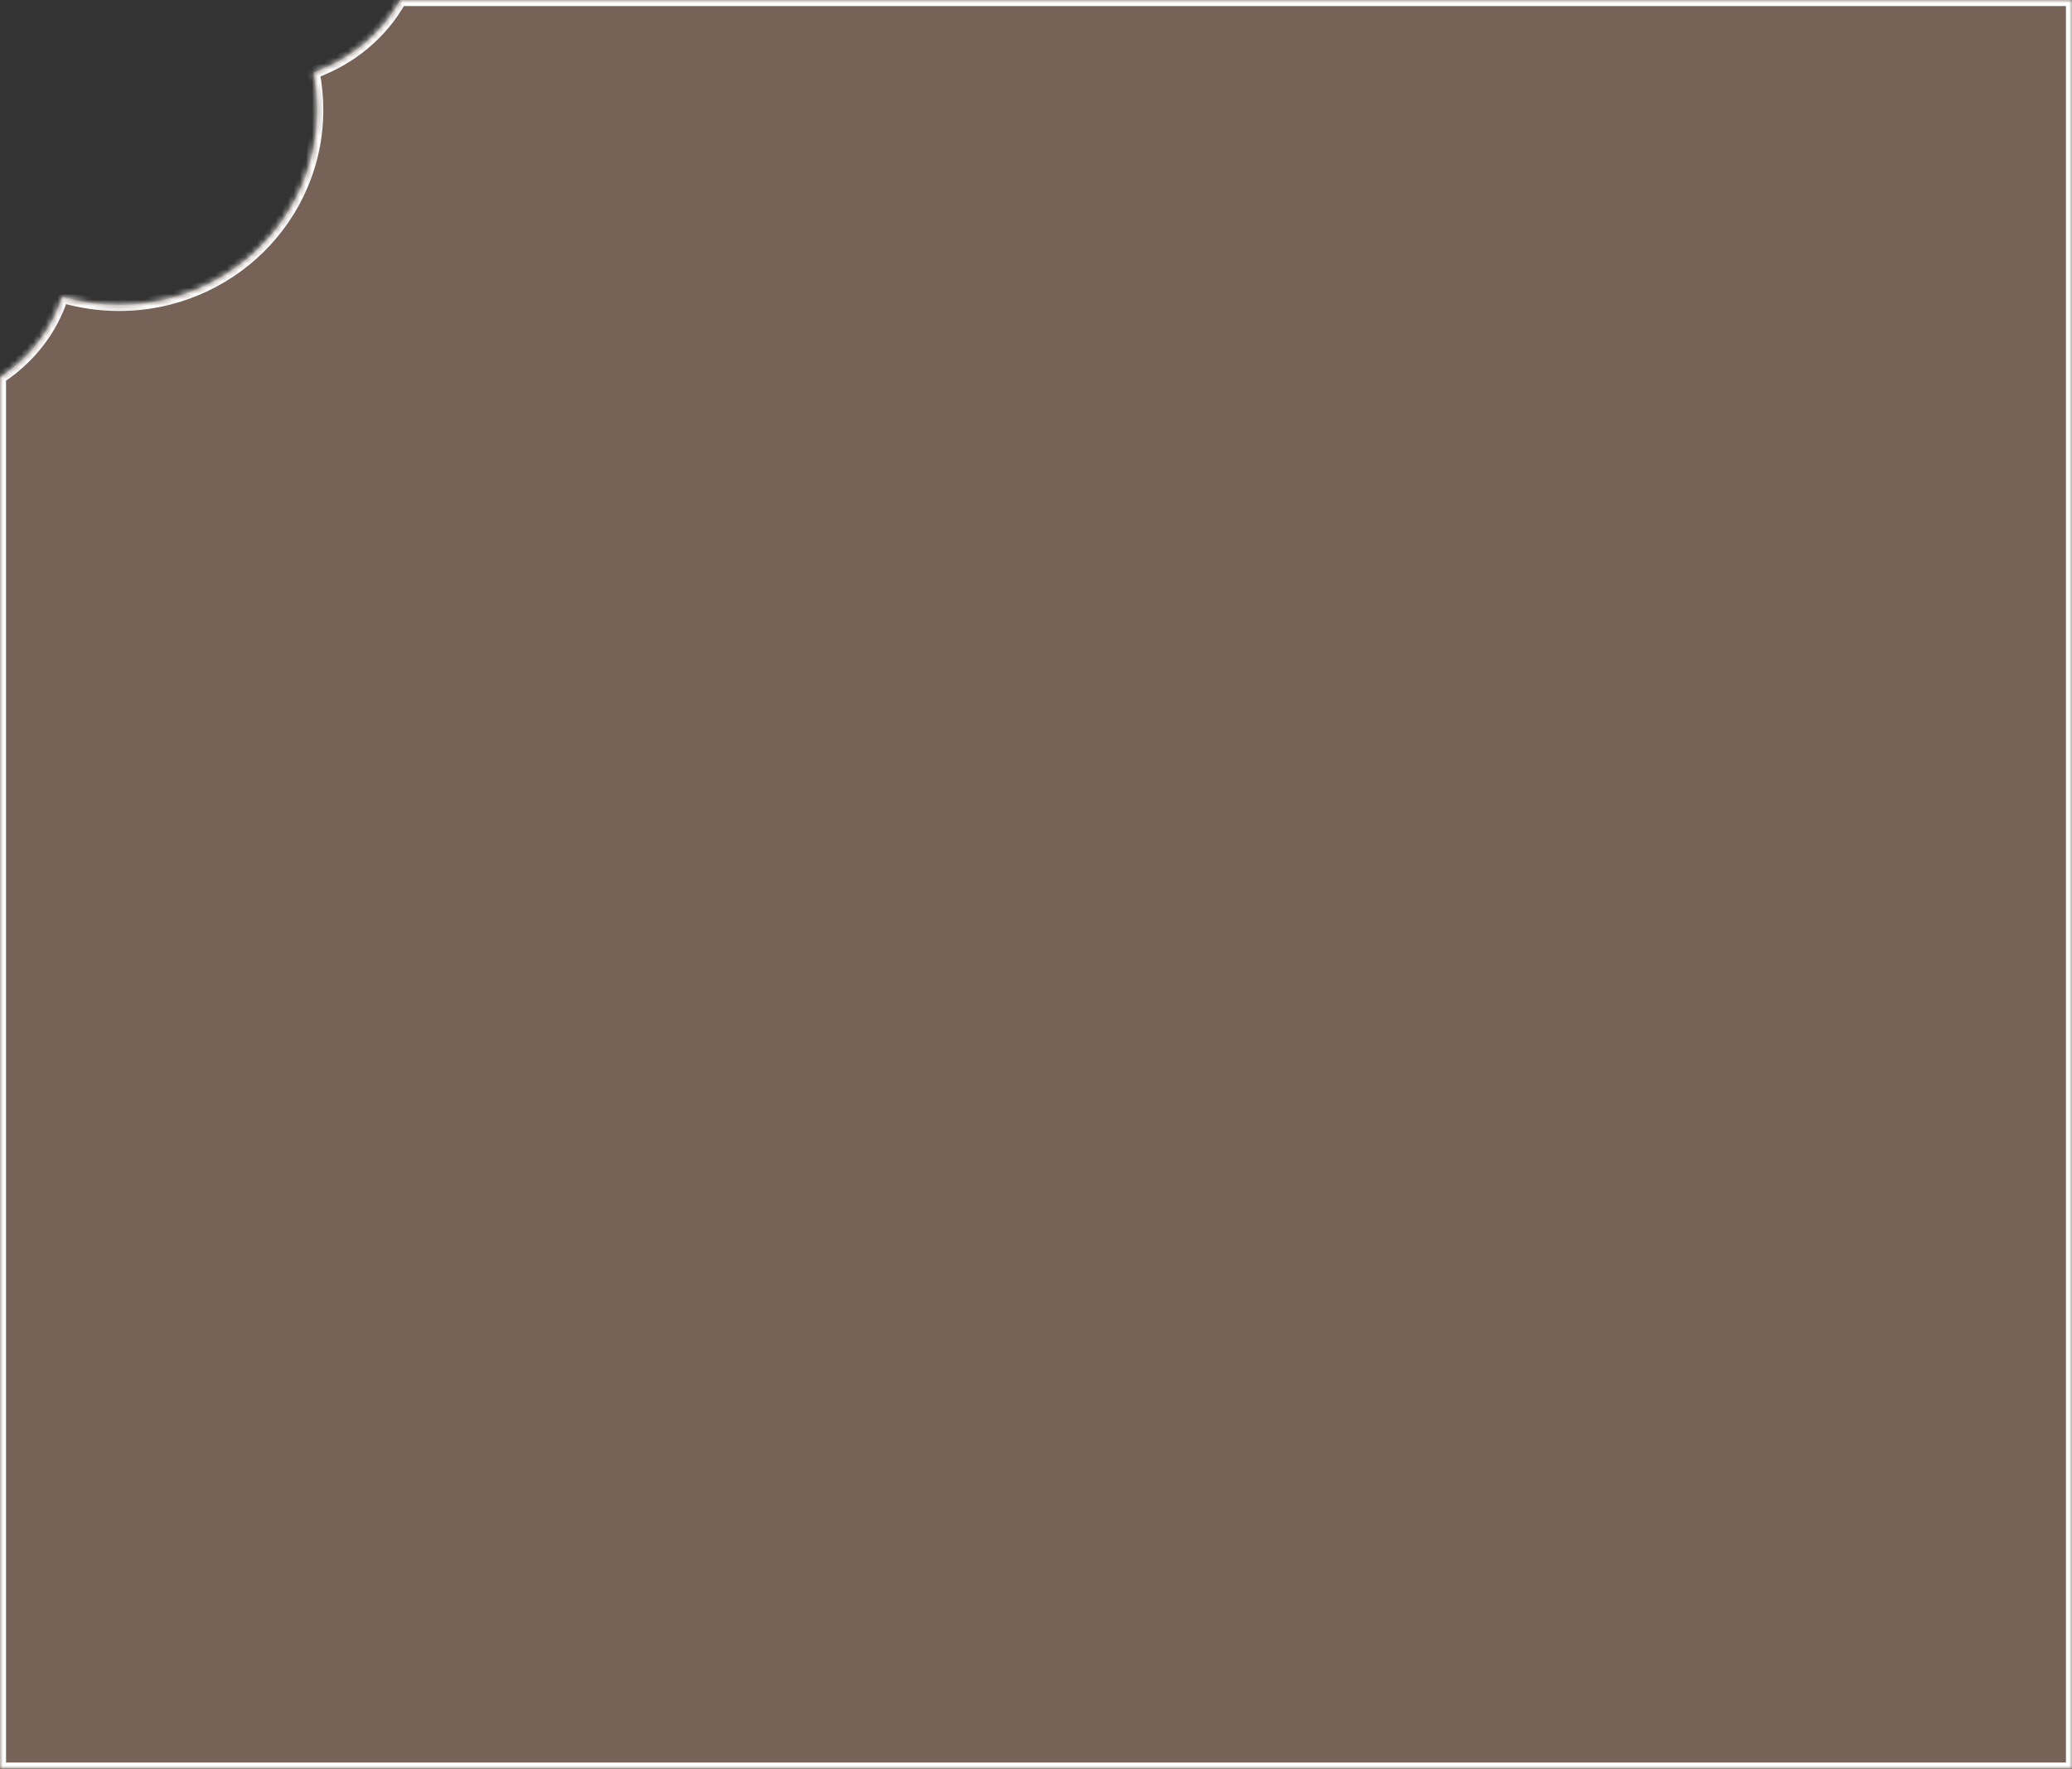 <svg width="342" height="292" viewBox="0 0 342 292" fill="none" xmlns="http://www.w3.org/2000/svg">
<rect x="0" y="0" width="342" height="292" fill="#333333" stroke="none"/>
<mask id="path-1-inside-1_45_23" fill="white">
<path d="M342 292H0V62.32C4.877 59.099 8.545 54.429 10.261 48.994C13.236 49.871 16.388 50.344 19.653 50.344C37.72 50.344 52.366 35.926 52.366 18.142C52.366 16.033 52.158 13.972 51.765 11.977C57.981 9.73 63.078 5.437 66.076 0H342V292Z"/>
</mask>
<path d="M342 292H0V62.32C4.877 59.099 8.545 54.429 10.261 48.994C13.236 49.871 16.388 50.344 19.653 50.344C37.72 50.344 52.366 35.926 52.366 18.142C52.366 16.033 52.158 13.972 51.765 11.977C57.981 9.73 63.078 5.437 66.076 0H342V292Z" fill="#766257"/>
<path d="M342 292V293H343V292H342ZM0 292H-1V293H0V292ZM0 62.32L-0.551 61.486L-1 61.782V62.32H0ZM10.261 48.994L10.543 48.035L9.602 47.758L9.307 48.693L10.261 48.994ZM19.653 50.344L19.653 51.344H19.653V50.344ZM52.366 18.142L53.366 18.142L53.366 18.142L52.366 18.142ZM51.765 11.977L51.425 11.036L50.618 11.328L50.783 12.17L51.765 11.977ZM66.076 0V-1H65.486L65.201 -0.483L66.076 0ZM342 0H343V-1H342V0ZM342 292V291H0V292V293H342V292ZM0 292H1V62.32H0H-1V292H0ZM0 62.32L0.551 63.155C5.605 59.816 9.424 54.965 11.214 49.295L10.261 48.994L9.307 48.693C7.666 53.893 4.149 58.381 -0.551 61.486L0 62.32ZM10.261 48.994L9.978 49.953C13.044 50.856 16.291 51.344 19.653 51.344L19.653 50.344L19.653 49.344C16.485 49.344 13.428 48.885 10.543 48.035L10.261 48.994ZM19.653 50.344V51.344C38.258 51.344 53.366 36.493 53.366 18.142H52.366H51.366C51.366 35.359 37.183 49.344 19.653 49.344V50.344ZM52.366 18.142L53.366 18.142C53.366 15.967 53.151 13.841 52.746 11.783L51.765 11.977L50.783 12.17C51.164 14.103 51.366 16.099 51.366 18.142L52.366 18.142ZM51.765 11.977L52.105 12.917C58.536 10.592 63.83 6.144 66.952 0.483L66.076 0L65.201 -0.483C62.325 4.731 57.425 8.867 51.425 11.036L51.765 11.977ZM66.076 0V1H342V0V-1H66.076V0ZM342 0H341V292H342H343V0H342Z" fill="white" mask="url(#path-1-inside-1_45_23)"/>
</svg>
